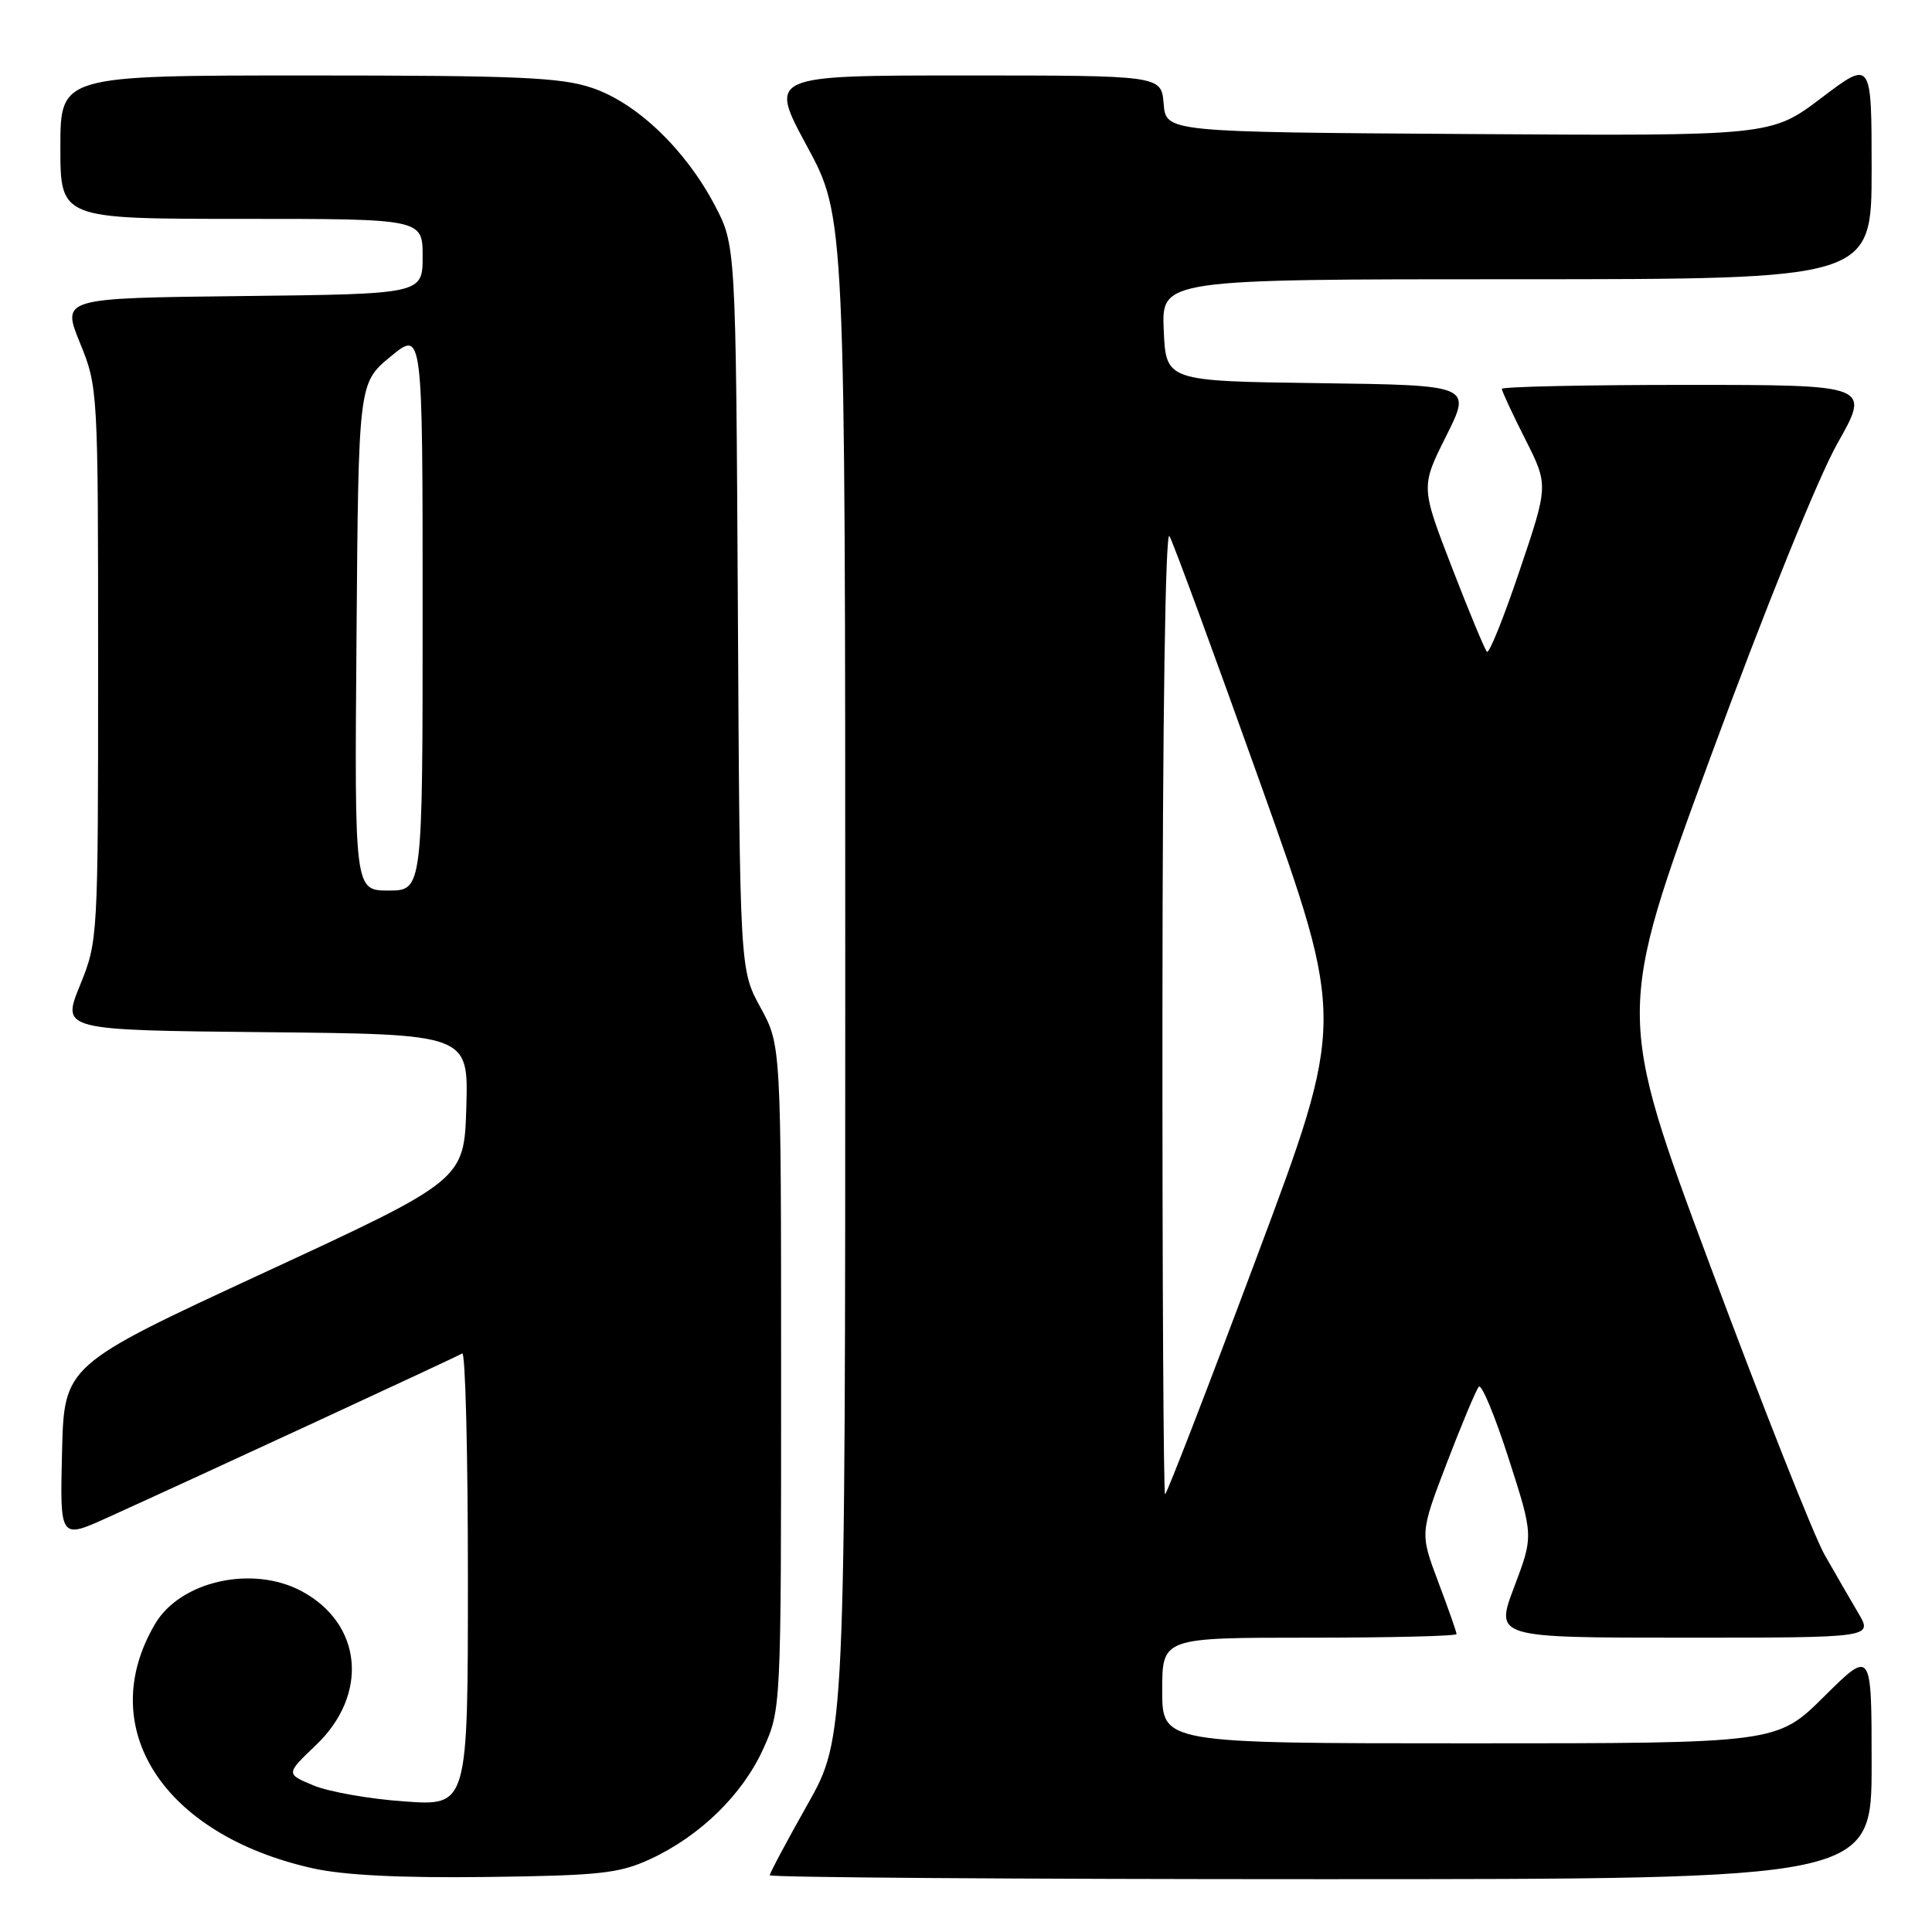 <?xml version="1.0" encoding="UTF-8" standalone="no"?>
<!DOCTYPE svg PUBLIC "-//W3C//DTD SVG 1.1//EN" "http://www.w3.org/Graphics/SVG/1.1/DTD/svg11.dtd" >
<svg xmlns="http://www.w3.org/2000/svg" xmlns:xlink="http://www.w3.org/1999/xlink" version="1.1" viewBox="0 0 256 256">
 <g >
 <path fill="currentColor"
d=" M 86.12 246.36 C 92.74 243.31 98.39 237.80 101.13 231.74 C 103.50 226.50 103.50 226.50 103.50 182.50 C 103.50 138.50 103.50 138.50 100.77 133.50 C 98.03 128.50 98.03 128.50 97.77 80.50 C 97.50 32.50 97.50 32.50 94.69 27.16 C 90.81 19.80 84.41 13.67 78.50 11.66 C 74.37 10.25 68.75 10.00 40.82 10.00 C 8.00 10.00 8.00 10.00 8.00 19.50 C 8.00 29.00 8.00 29.00 32.00 29.00 C 56.00 29.00 56.00 29.00 56.00 33.98 C 56.00 38.96 56.00 38.96 32.09 39.23 C 8.18 39.50 8.18 39.50 10.59 45.42 C 12.98 51.30 13.00 51.57 13.00 88.00 C 13.00 124.43 12.98 124.70 10.59 130.58 C 8.18 136.50 8.18 136.50 35.13 136.77 C 62.07 137.03 62.07 137.03 61.79 146.70 C 61.50 156.36 61.50 156.36 35.00 168.63 C 8.50 180.90 8.50 180.90 8.22 192.42 C 7.94 203.94 7.94 203.94 14.22 201.10 C 26.12 195.71 60.50 179.80 61.25 179.34 C 61.66 179.09 62.00 192.48 62.00 209.09 C 62.00 239.30 62.00 239.30 53.60 238.70 C 48.98 238.38 43.55 237.42 41.54 236.58 C 37.87 235.05 37.87 235.05 41.84 231.26 C 48.90 224.55 48.04 215.17 39.97 210.84 C 33.47 207.36 23.92 209.48 20.56 215.16 C 12.44 228.91 21.58 243.11 41.40 247.55 C 45.52 248.48 53.03 248.85 64.50 248.71 C 79.46 248.52 82.05 248.24 86.12 246.36 Z  M 248.00 233.78 C 248.00 218.56 248.00 218.56 241.72 224.78 C 235.45 231.00 235.45 231.00 194.72 231.00 C 154.00 231.00 154.00 231.00 154.00 224.00 C 154.00 217.00 154.00 217.00 173.50 217.00 C 184.22 217.00 193.00 216.79 193.00 216.52 C 193.00 216.26 191.91 213.15 190.57 209.60 C 188.15 203.16 188.15 203.16 191.72 193.83 C 193.69 188.70 195.59 184.16 195.95 183.75 C 196.31 183.33 198.09 187.61 199.90 193.25 C 203.20 203.50 203.20 203.50 200.65 210.25 C 198.09 217.00 198.09 217.00 223.13 217.00 C 248.16 217.00 248.16 217.00 246.24 213.75 C 245.18 211.96 243.17 208.47 241.76 206.00 C 240.36 203.53 233.57 186.38 226.68 167.90 C 214.16 134.30 214.16 134.30 226.62 100.40 C 233.88 80.67 240.92 63.26 243.47 58.75 C 247.85 51.00 247.85 51.00 223.43 51.00 C 209.99 51.00 199.00 51.24 199.00 51.53 C 199.00 51.82 200.39 54.81 202.09 58.17 C 205.18 64.29 205.18 64.29 201.36 75.59 C 199.27 81.80 197.32 86.65 197.03 86.36 C 196.74 86.08 194.65 81.04 192.38 75.17 C 188.26 64.50 188.26 64.50 191.63 57.77 C 195.00 51.04 195.00 51.04 174.75 50.77 C 154.50 50.50 154.50 50.50 154.20 43.75 C 153.91 37.00 153.91 37.00 200.95 37.00 C 248.00 37.00 248.00 37.00 248.00 22.47 C 248.00 7.93 248.00 7.93 241.34 12.98 C 234.67 18.02 234.67 18.02 194.59 17.76 C 154.50 17.50 154.50 17.50 154.19 13.75 C 153.88 10.00 153.88 10.00 127.87 10.00 C 101.86 10.00 101.86 10.00 106.93 19.37 C 112.00 28.75 112.00 28.75 112.00 129.49 C 112.00 230.23 112.00 230.23 107.00 239.10 C 104.25 243.97 102.00 248.20 102.00 248.48 C 102.00 248.77 134.85 249.00 175.00 249.00 C 248.00 249.00 248.00 249.00 248.00 233.78 Z  M 47.24 84.38 C 47.50 50.76 47.50 50.76 51.75 47.25 C 56.00 43.74 56.00 43.74 56.00 80.87 C 56.00 118.00 56.00 118.00 51.49 118.00 C 46.97 118.00 46.97 118.00 47.24 84.38 Z  M 154.03 133.75 C 154.05 95.10 154.42 70.11 154.96 71.04 C 155.46 71.89 160.90 86.69 167.05 103.93 C 178.24 135.28 178.24 135.28 166.50 166.64 C 160.05 183.89 154.59 198.00 154.38 198.00 C 154.17 198.00 154.01 169.09 154.03 133.75 Z "/>
</g>
</svg>
